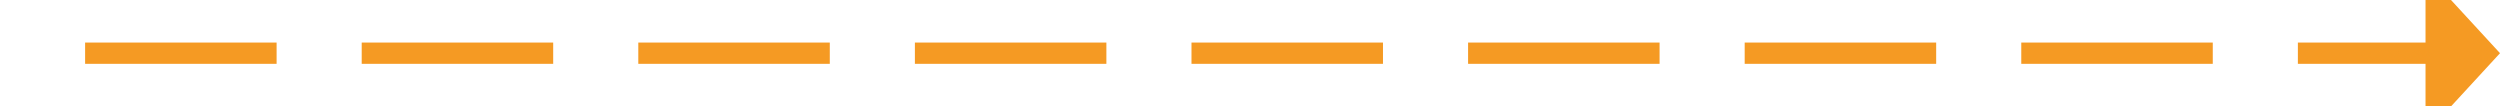 ﻿<?xml version="1.0" encoding="utf-8"?>
<svg version="1.1" xmlns:xlink="http://www.w3.org/1999/xlink" width="235px" height="10px" preserveAspectRatio="xMinYMid meet" viewBox="4204 748  235 8" xmlns="http://www.w3.org/2000/svg">
  <path d="M 4209 677  L 4209 752  L 4433 752  " stroke-width="2" stroke-dasharray="18,8" stroke="#f59a23" fill="none" />
  <path d="M 4432 759.6  L 4439 752  L 4432 744.4  L 4432 759.6  Z " fill-rule="nonzero" fill="#f59a23" stroke="none" />
</svg>
